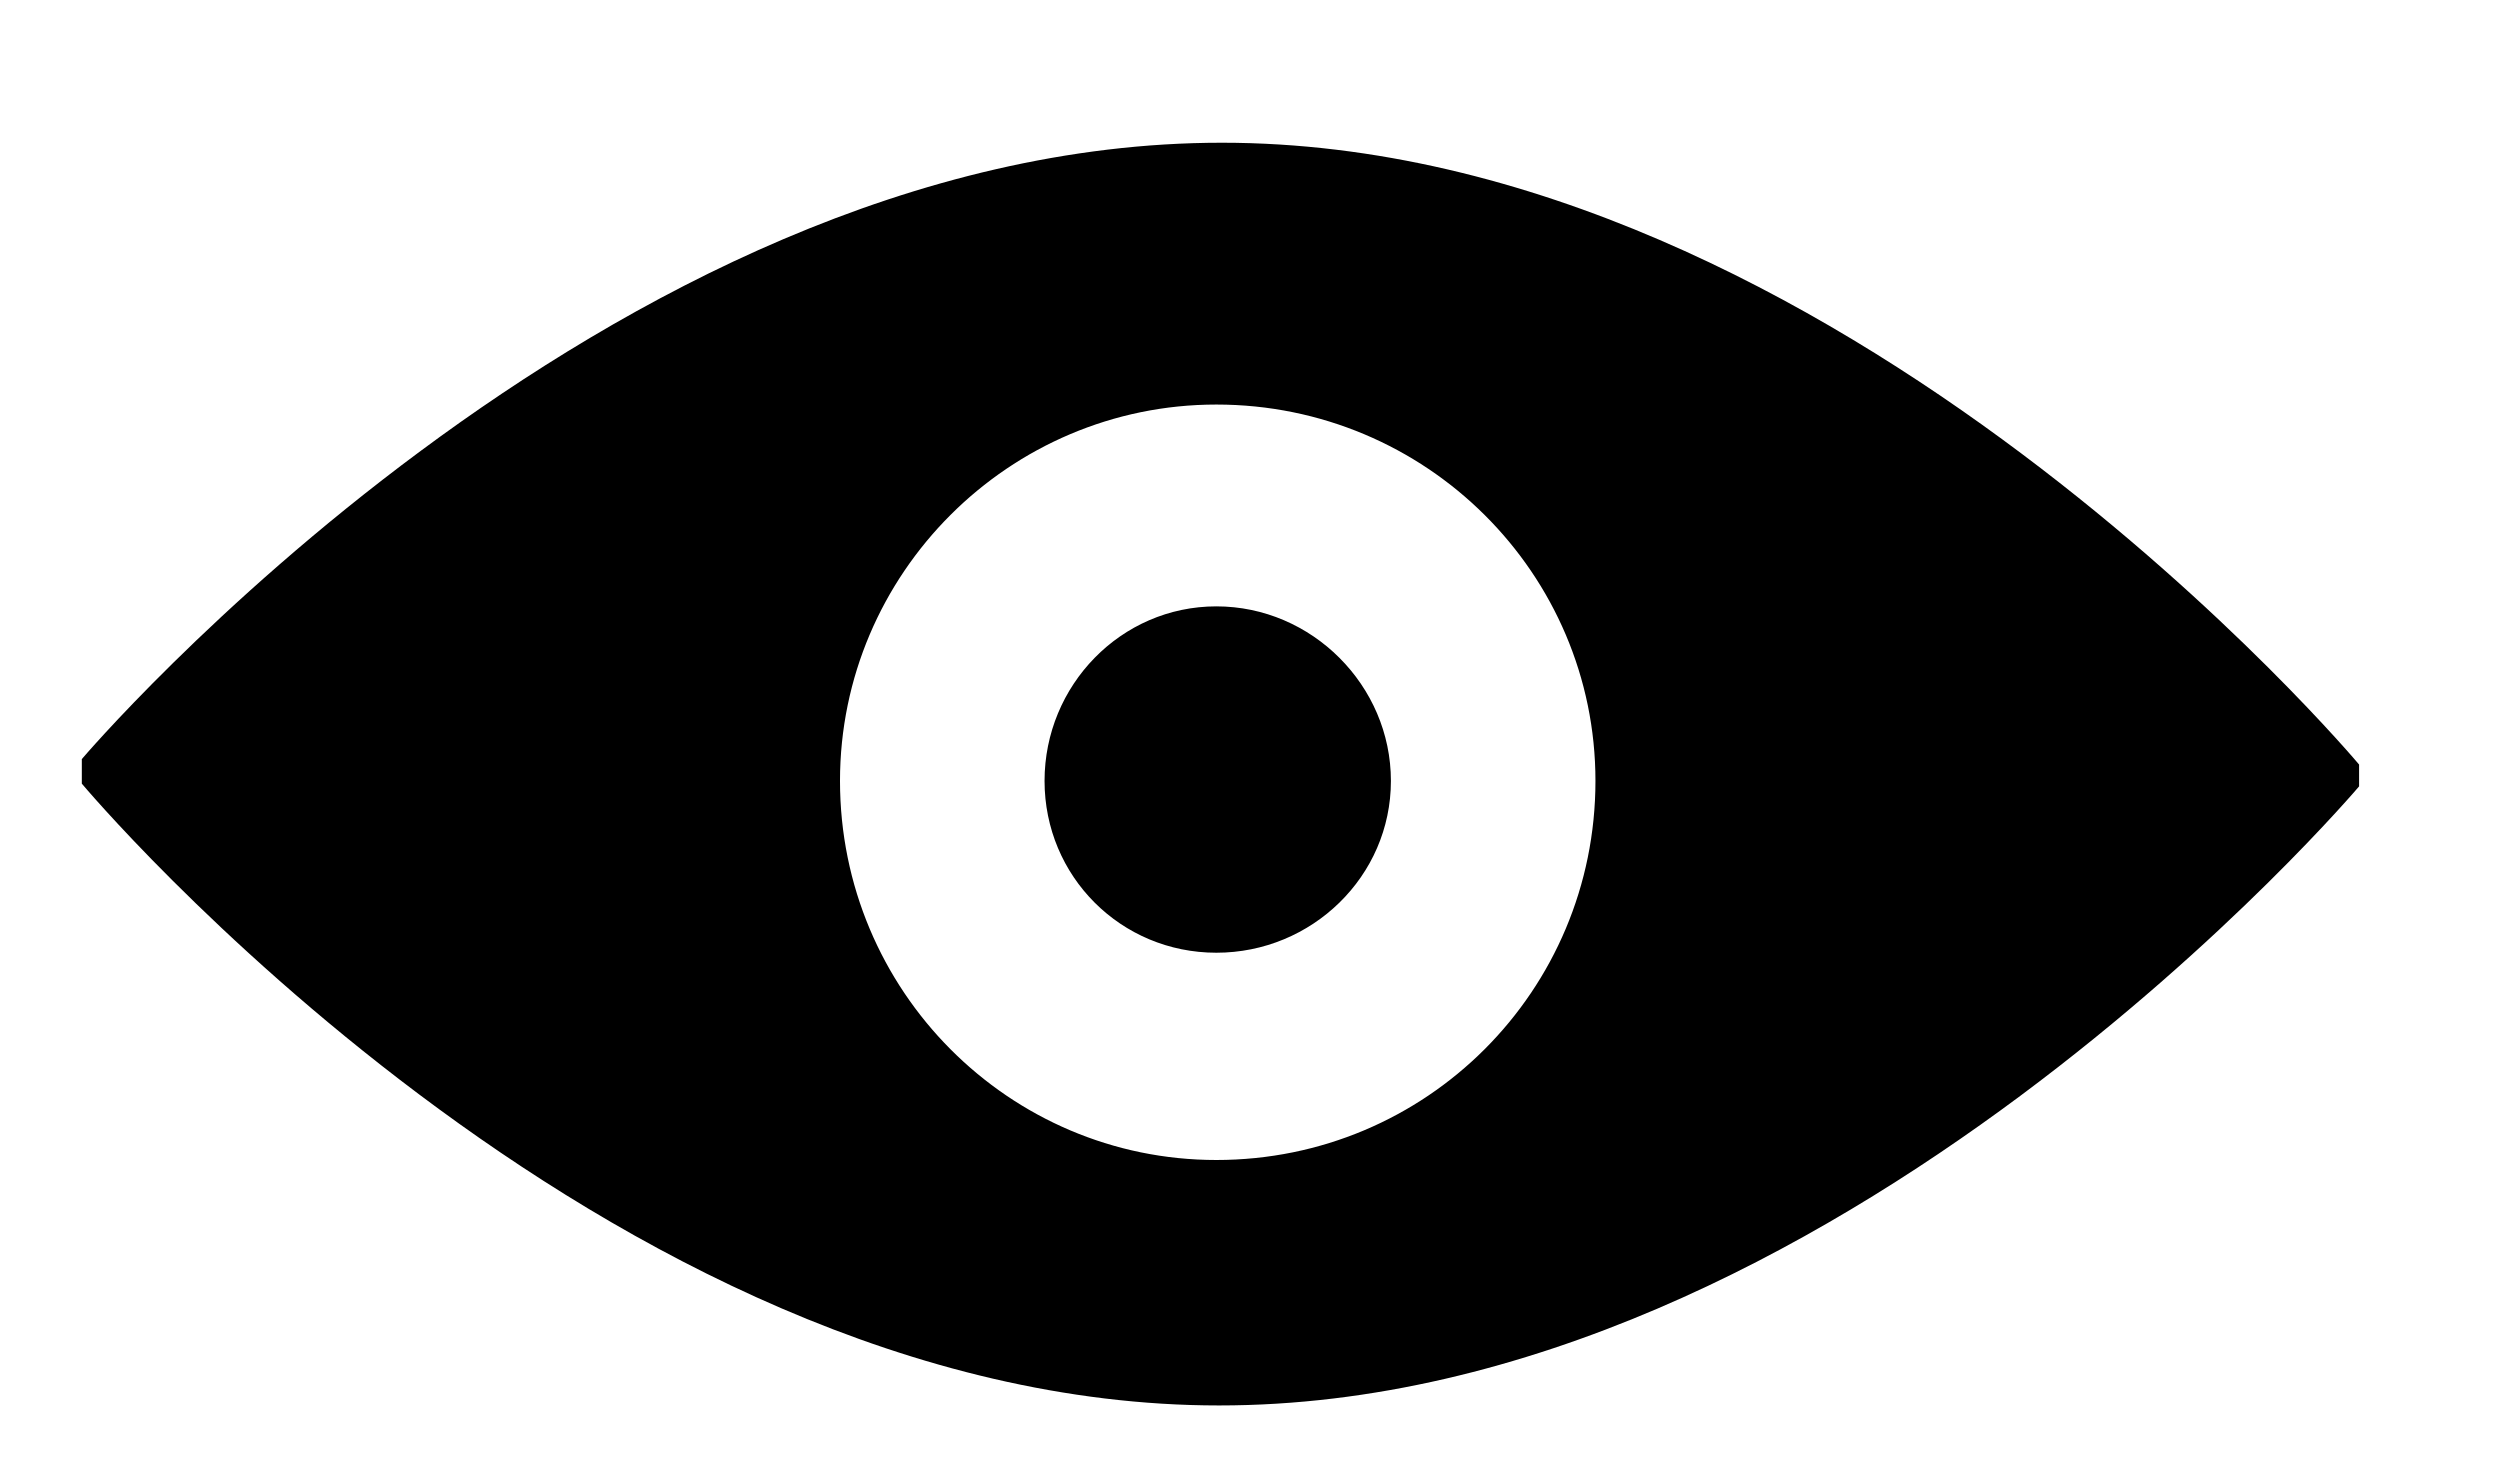 <?xml version="1.0" encoding="UTF-8" standalone="no"?>
<svg width="22px" height="13px" viewBox="0 0 22 13" version="1.1" xmlns="http://www.w3.org/2000/svg" xmlns:xlink="http://www.w3.org/1999/xlink" xmlns:sketch="http://www.bohemiancoding.com/sketch/ns">
    <title>Untitled 2</title>
    <description>Created with Sketch (http://www.bohemiancoding.com/sketch)</description>
    <defs></defs>
    <g id="Page-1" stroke="none" stroke-width="1" fill="none" fill-rule="evenodd" sketch:type="MSPage">
        <path d="M10.752,1.256 C5.328,1.256 0.72,6.68 0.72,6.68 L0.72,6.896 C0.72,6.896 5.304,12.368 10.728,12.368 C16.152,12.368 20.76,6.92 20.76,6.92 L20.76,6.728 C20.76,6.728 16.176,1.256 10.752,1.256 Z M10.704,10.208 C8.88,10.208 7.392,8.72 7.392,6.872 C7.392,5.048 8.88,3.56 10.704,3.56 C12.552,3.56 14.04,5.048 14.04,6.872 C14.04,8.72 12.552,10.208 10.704,10.208 Z M10.704,5.336 C9.864,5.336 9.192,6.032 9.192,6.872 C9.192,7.712 9.864,8.384 10.704,8.384 C11.544,8.384 12.24,7.712 12.24,6.872 C12.24,6.032 11.544,5.336 10.704,5.336 Z" id="E" fill="#000000" sketch:type="MSShapeGroup"></path>
    </g>
</svg>